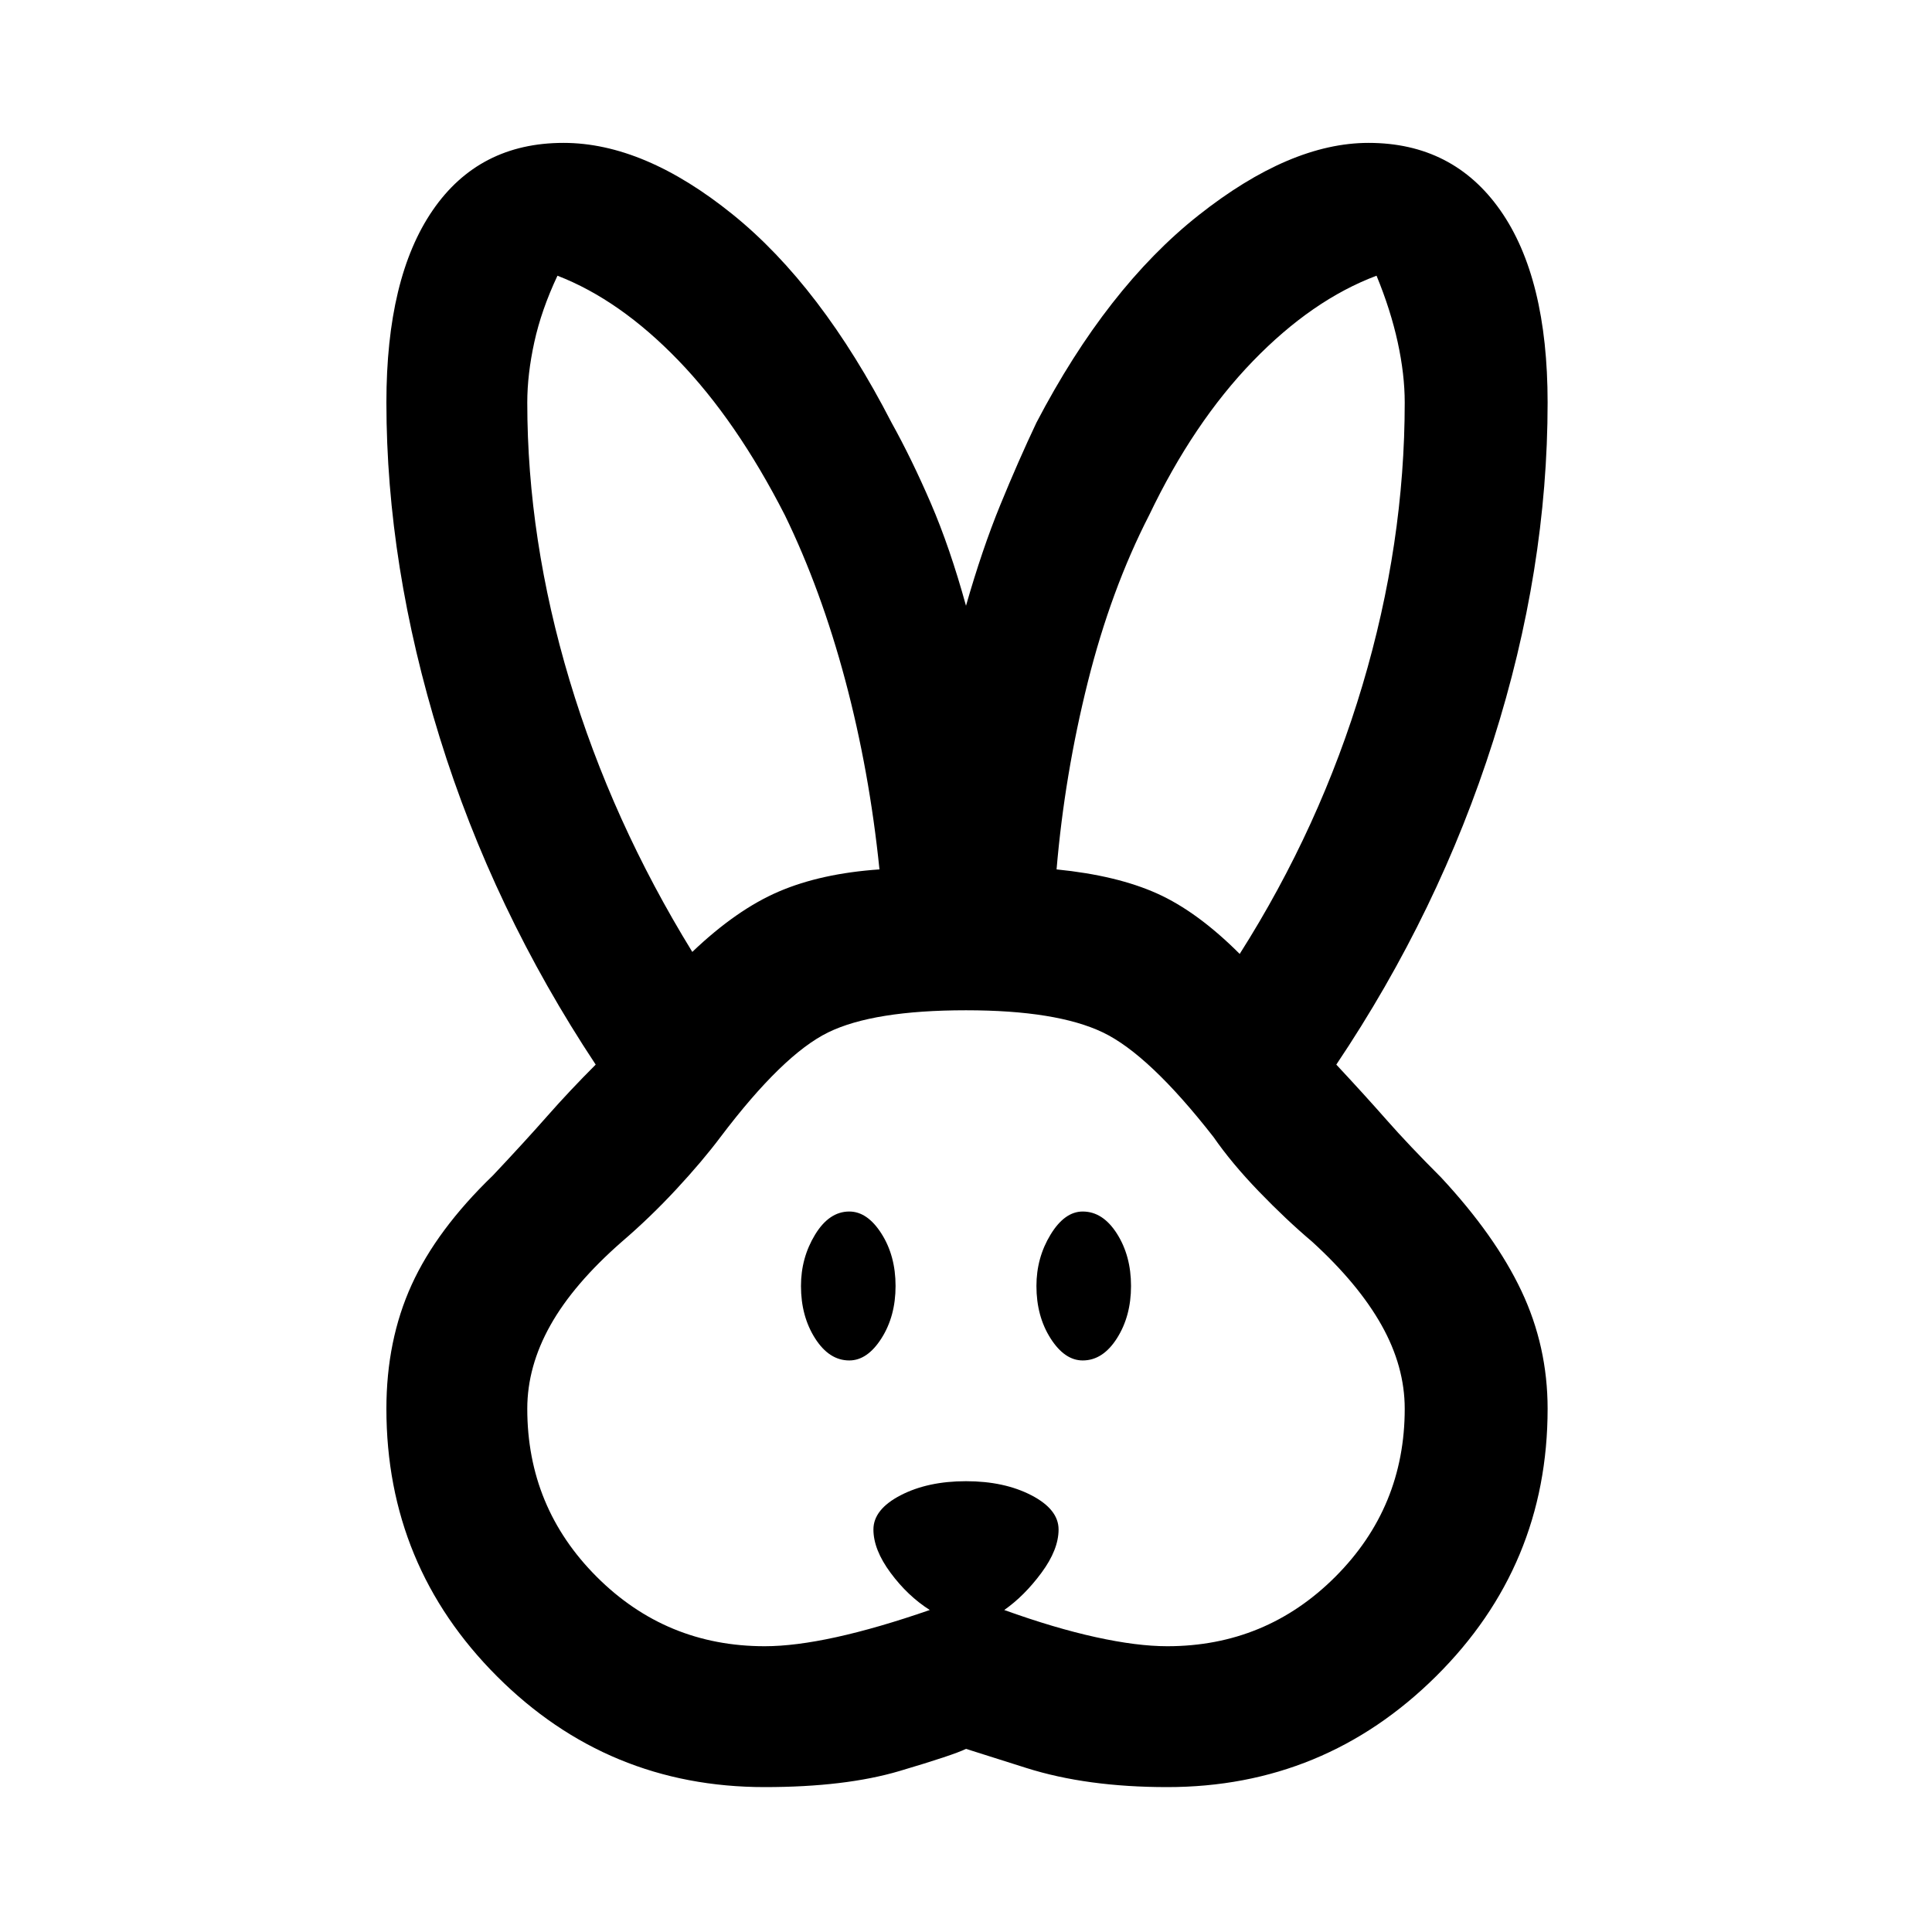 <svg xmlns="http://www.w3.org/2000/svg" height="48" width="48"><path d="M19 44.4q-3.9 0-6.65-2.75Q9.6 38.9 9.6 35q0-1.7.625-3.075.625-1.375 2.025-2.725.8-.85 1.35-1.475.55-.625 1.2-1.275-2.55-3.85-3.875-8.125Q9.6 14.05 9.6 10q0-3.1 1.15-4.775Q11.9 3.55 14 3.55q2 0 4.2 1.775t3.95 5.175q.5.9.975 2T24 15.05q.4-1.4.85-2.5.45-1.1.9-2.05 1.75-3.35 4.025-5.15Q32.05 3.55 34 3.55q2.1 0 3.275 1.675Q38.45 6.9 38.45 10q0 4.15-1.35 8.4t-3.9 8.05q.7.75 1.25 1.375t1.35 1.425q1.35 1.45 2 2.825.65 1.375.65 2.925 0 3.9-2.775 6.65Q32.9 44.4 29 44.4q-2 0-3.5-.475L24 43.45q-.3.15-1.65.55-1.35.4-3.35.4Zm0-3.5q.75 0 1.775-.225T23.1 40q-.55-.35-.975-.925Q21.7 38.5 21.7 38t.675-.85q.675-.35 1.625-.35t1.625.35q.675.35.675.85t-.425 1.075q-.425.575-.925.925 1.25.45 2.275.675Q28.25 40.9 29 40.9q2.45 0 4.175-1.725Q34.9 37.45 34.9 35q0-1.05-.575-2.075Q33.75 31.9 32.6 30.85q-.65-.55-1.325-1.25-.675-.7-1.125-1.35-1.6-2.05-2.75-2.6-1.15-.55-3.4-.55-2.3 0-3.425.55t-2.675 2.6q-.45.6-1.1 1.3-.65.7-1.35 1.3-1.2 1.05-1.775 2.075Q13.1 33.95 13.1 35q0 2.45 1.725 4.175Q16.55 40.9 19 40.9Zm2.1-7.1q-.5 0-.85-.55t-.35-1.3q0-.7.35-1.275t.85-.575q.45 0 .8.55.35.55.35 1.3t-.35 1.3q-.35.55-.8.55Zm5.8 0q-.45 0-.8-.55-.35-.55-.35-1.3 0-.7.35-1.275t.8-.575q.5 0 .85.55t.35 1.3q0 .75-.35 1.3t-.85.55Zm-9.7-10.15q1.1-1.05 2.15-1.5 1.05-.45 2.5-.55-.25-2.45-.85-4.7t-1.5-4.1q-1.2-2.35-2.65-3.85t-3-2.1q-.4.85-.575 1.65-.175.8-.175 1.5 0 3.4 1.05 6.9 1.05 3.5 3.05 6.75Zm13.6.05q2-3.15 3.05-6.675Q34.9 13.5 34.9 10q0-.7-.175-1.5T34.2 6.85q-1.6.6-3.075 2.125T28.55 12.8q-.95 1.85-1.525 4.15-.575 2.3-.775 4.65 1.5.15 2.5.6 1 .45 2.05 1.5Z"/></svg>